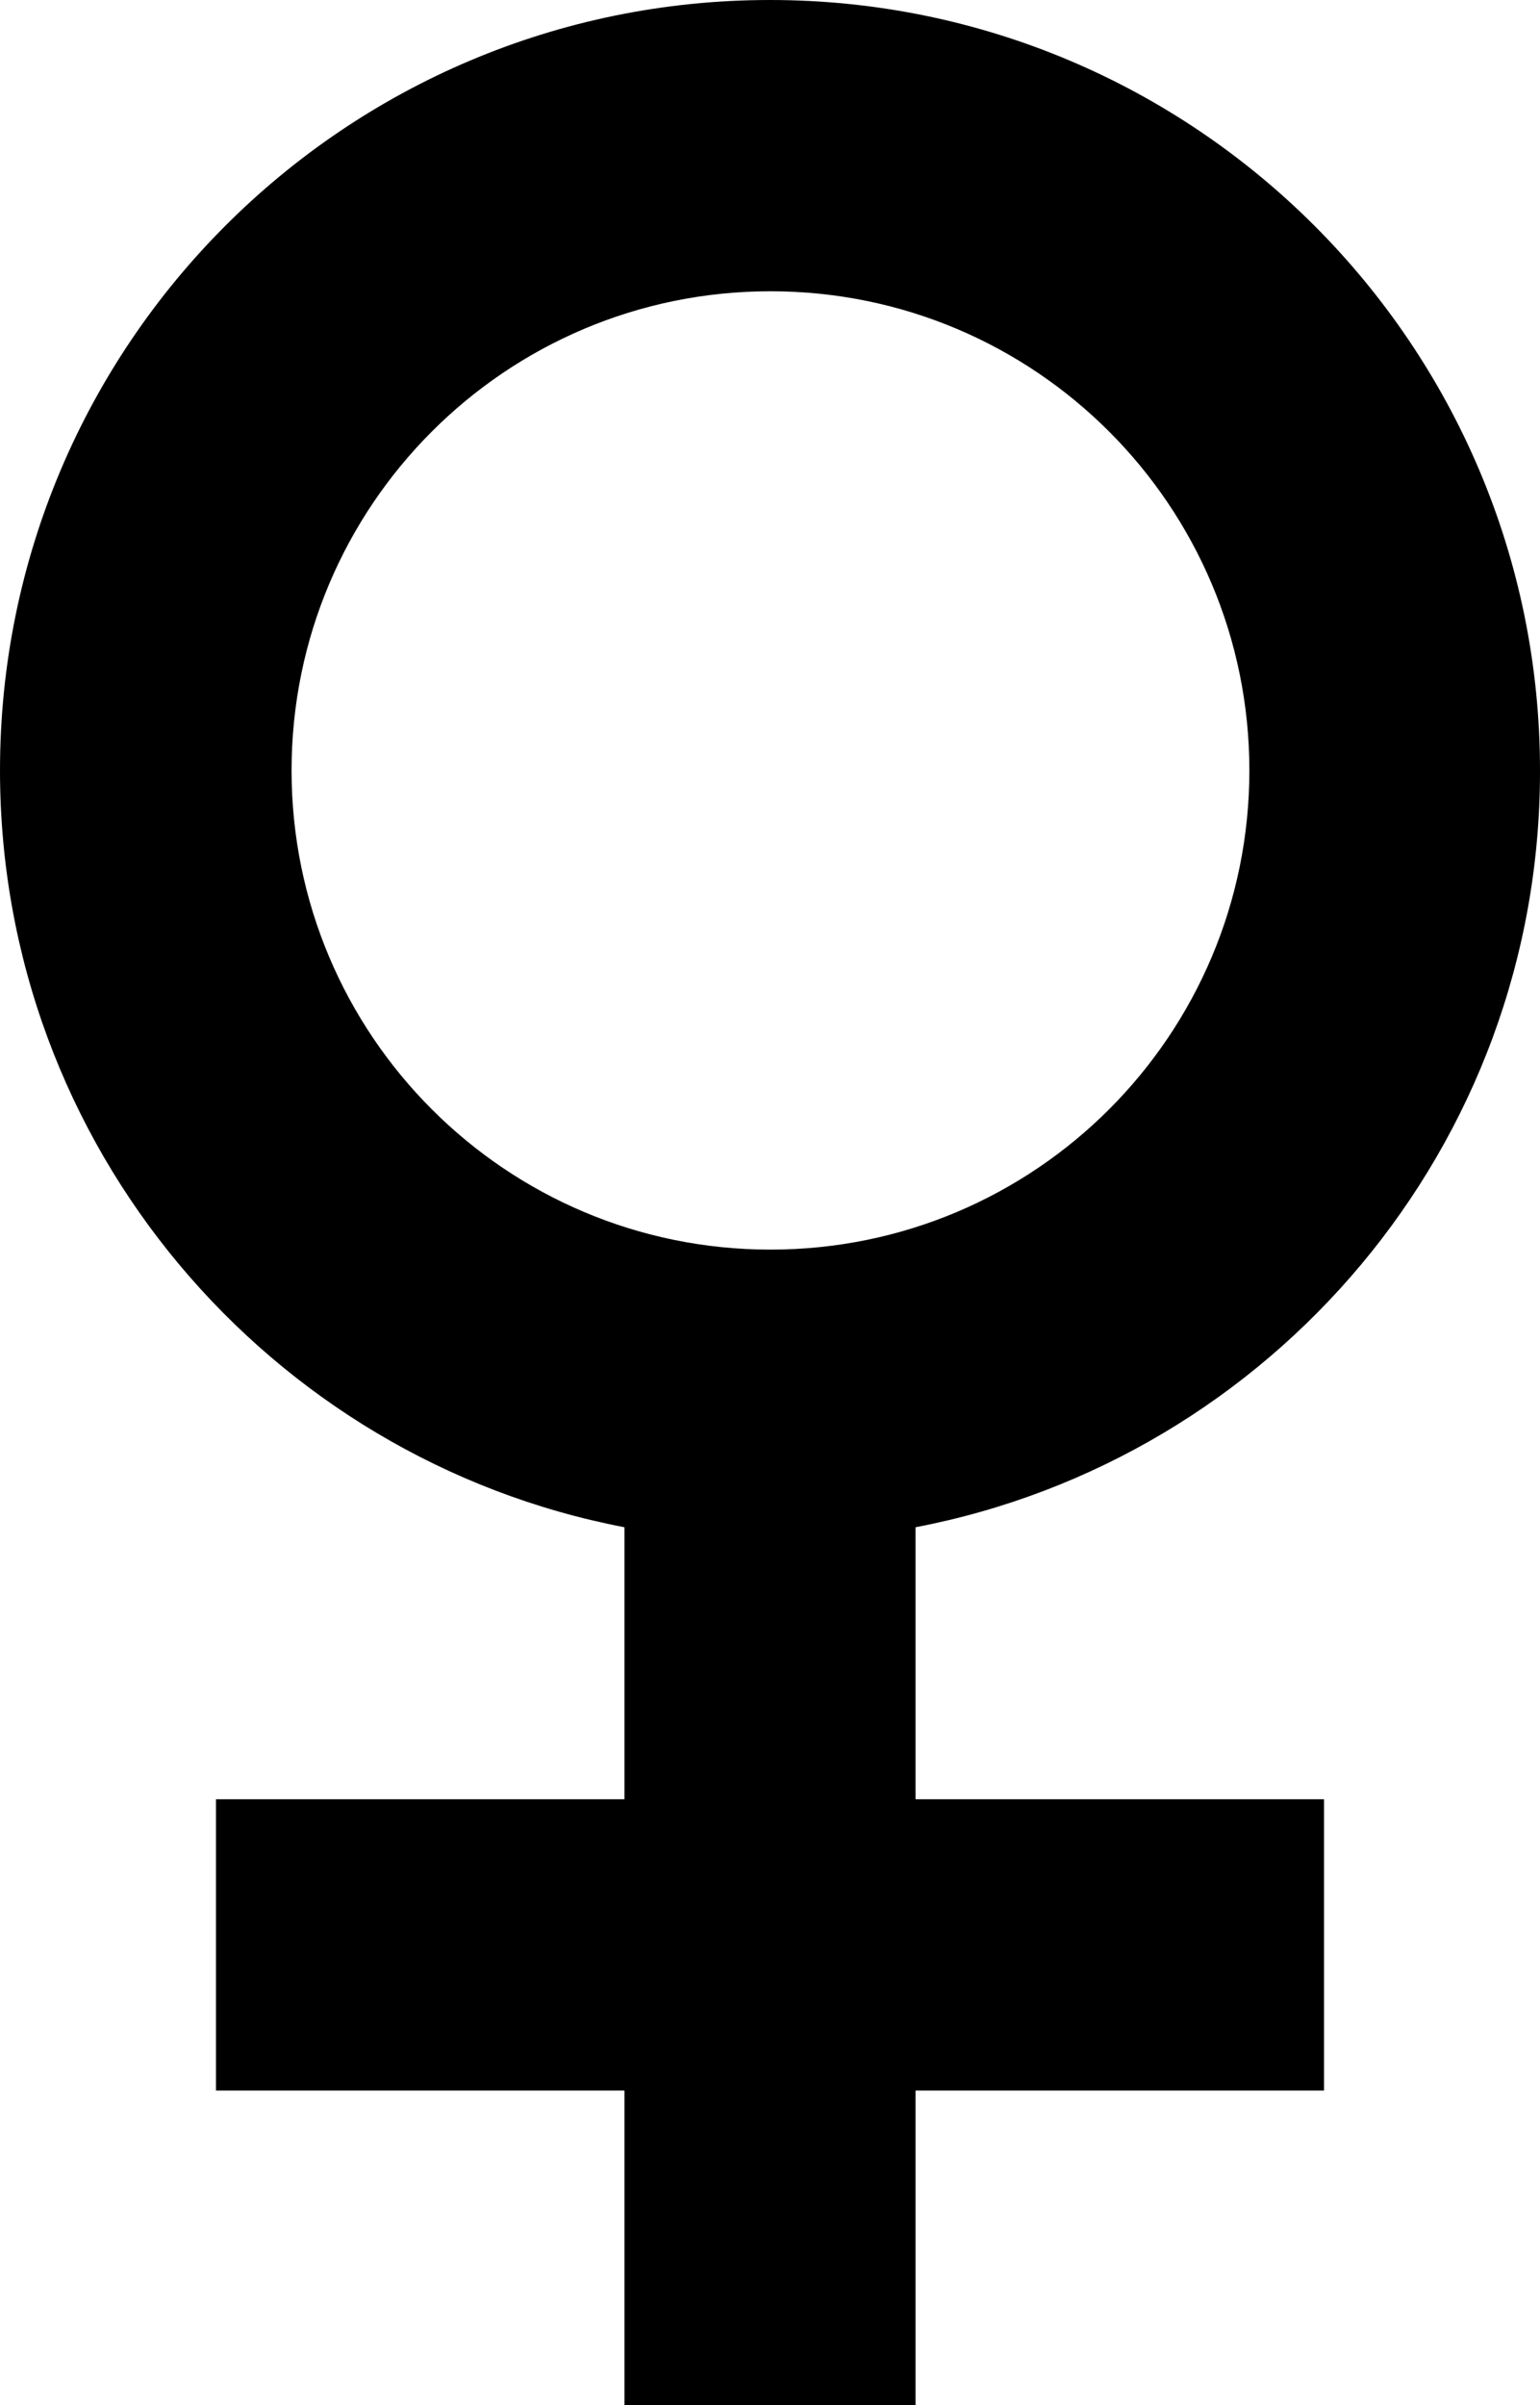 <?xml version="1.0" encoding="utf-8"?>
<!-- Generator: Adobe Illustrator 21.1.0, SVG Export Plug-In . SVG Version: 6.00 Build 0)  -->
<svg version="1.1" id="Layer_1" xmlns="http://www.w3.org/2000/svg" xmlns:xlink="http://www.w3.org/1999/xlink" x="0px" y="0px"
	 viewBox="0 0 328 512" style="enable-background:new 0 0 328 512;" xml:space="preserve">
<path d="M328,164C328,73.4,254.5,0,164,0C73.4,0,0,73.4,0,164c0,80,57.3,146.6,133,161.1V383H46v62h87v67h62v-67h87v-62h-87v-57.9
	C270.8,310.6,328.1,244,328,164z M62.1,164c0-56.3,45.6-102,102-102s102,45.7,102,102s-45.6,102-102,102S62.1,220.3,62.1,164z"/>
</svg>
